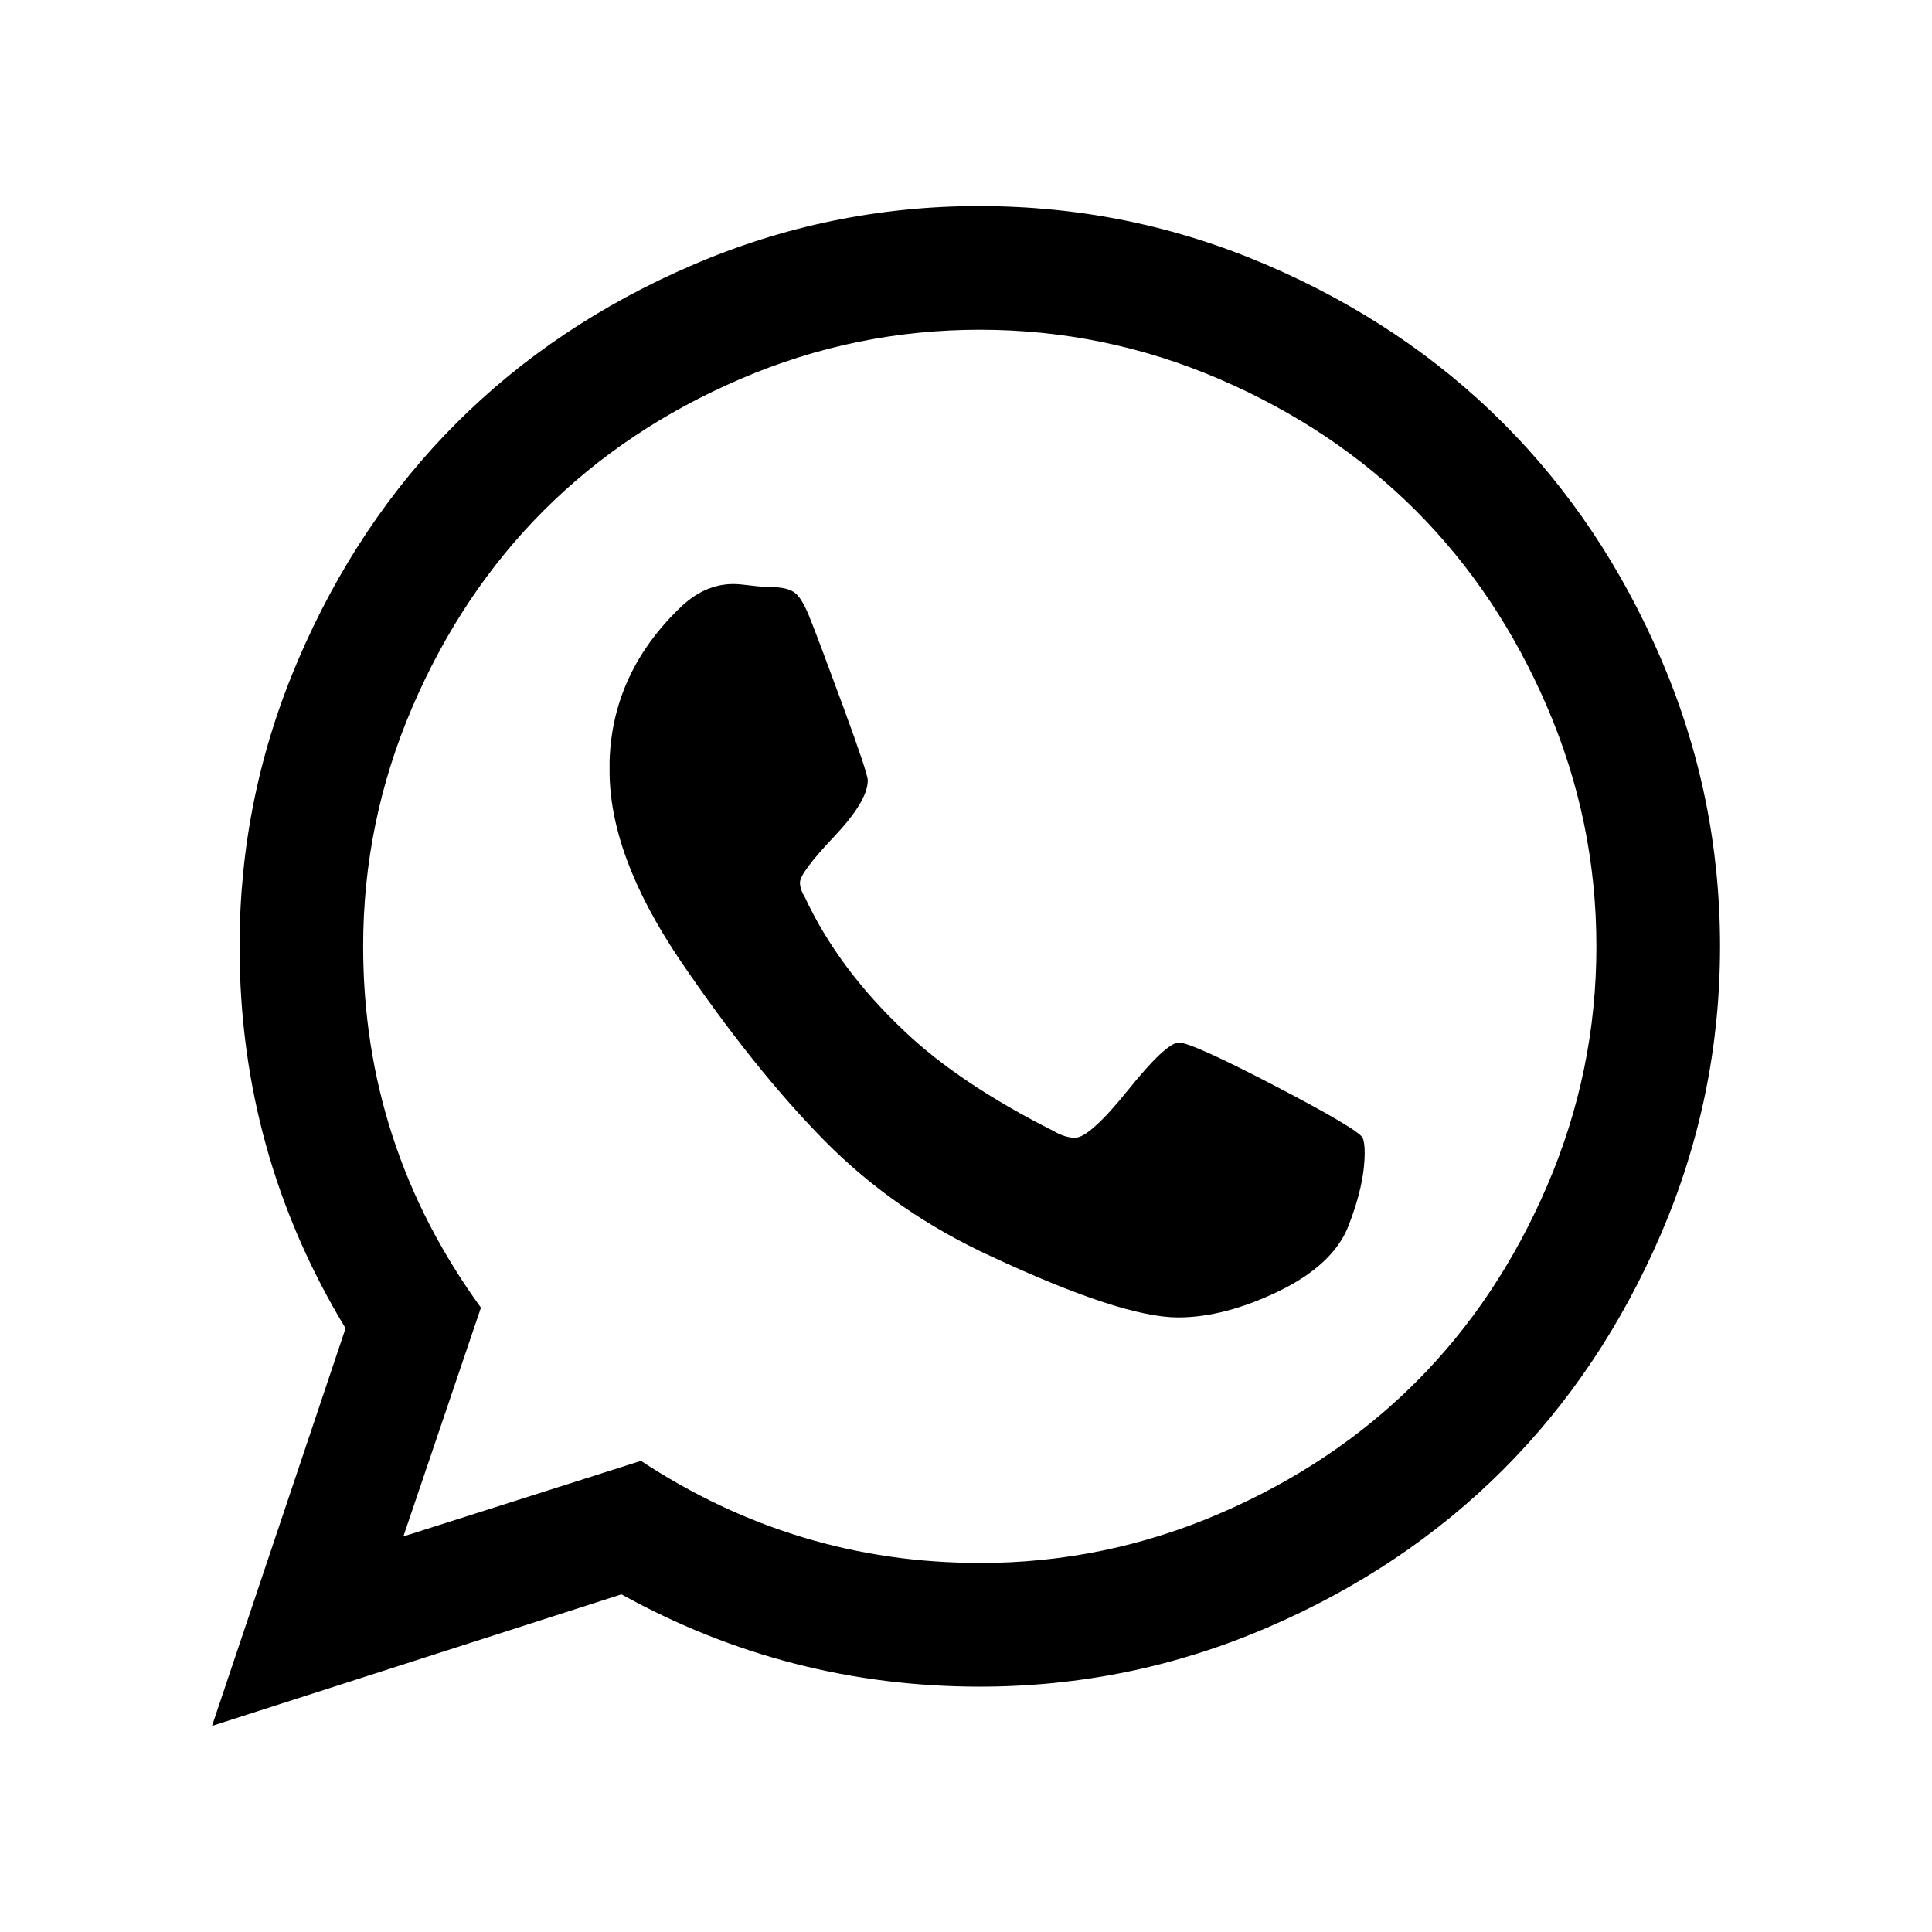 <?xml version="1.0" encoding="UTF-8" standalone="no"?>
<svg
   xmlns:dc="http://purl.org/dc/elements/1.1/"
   xmlns:cc="http://creativecommons.org/ns#"
   xmlns:rdf="http://www.w3.org/1999/02/22-rdf-syntax-ns#"
   xmlns:svg="http://www.w3.org/2000/svg"
   xmlns="http://www.w3.org/2000/svg"
   xmlns:sodipodi="http://sodipodi.sourceforge.net/DTD/sodipodi-0.dtd"
   xmlns:inkscape="http://www.inkscape.org/namespaces/inkscape"
   width="100%"
   height="100%"
   viewBox="0 0 31 31"
   version="1.1"
   xml:space="preserve"
   style="fill-rule:evenodd;clip-rule:evenodd;stroke-miterlimit:100;"
   id="svg29"
   sodipodi:docname="icon-whatsapp.svg"
   inkscape:version="0.92.1 r15371"><defs
     id="defs33" /><sodipodi:namedview
     pagecolor="#ffffff"
     bordercolor="#666666"
     borderopacity="1"
     objecttolerance="10"
     gridtolerance="10"
     guidetolerance="10"
     inkscape:pageopacity="0"
     inkscape:pageshadow="2"
     inkscape:window-width="1920"
     inkscape:window-height="1001"
     id="namedview31"
     showgrid="false"
     inkscape:zoom="22.627417"
     inkscape:cx="16.944382"
     inkscape:cy="9.117439"
     inkscape:window-x="-9"
     inkscape:window-y="-9"
     inkscape:window-maximized="1"
     inkscape:current-layer="svg29" /><path
     id="path4495"
     d="m 18.919,16.729 q 0.205,0 1.536,0.693 1.331,0.693 1.41,0.835 0.032,0.079 0.032,0.236 0,0.52 -0.268,1.197 -0.252,0.614 -1.119,1.032 -0.866,0.417 -1.607,0.417 -0.898,0 -2.993,-0.977 Q 14.366,19.454 13.231,18.304 12.097,17.154 10.9,15.39 9.766,13.704 9.781,12.333 v -0.126 q 0.047,-1.434 1.166,-2.489 0.378,-0.347 0.819,-0.347 0.095,0 0.284,0.024 0.189,0.024 0.299,0.024 0.299,0 0.417,0.102 0.118,0.102 0.244,0.433 0.126,0.315 0.52,1.386 0.394,1.071 0.394,1.182 0,0.331 -0.544,0.906 -0.544,0.575 -0.544,0.733 0,0.11 0.079,0.236 0.536,1.15 1.607,2.158 0.882,0.835 2.379,1.591 0.189,0.11 0.347,0.11 0.236,0 0.851,-0.764 0.614,-0.764 0.819,-0.764 z m -3.198,8.35 q 2.001,0 3.836,-0.788 1.835,-0.788 3.159,-2.111 1.323,-1.323 2.111,-3.159 0.788,-1.835 0.788,-3.836 0,-2.001 -0.788,-3.836 Q 24.039,9.514 22.715,8.19 21.392,6.867 19.557,6.079 17.721,5.291 15.721,5.291 q -2.001,0 -3.836,0.788 -1.835,0.788 -3.159,2.111 -1.323,1.323 -2.111,3.159 -0.788,1.835 -0.788,3.836 0,3.198 1.89,5.797 l -1.245,3.671 3.812,-1.213 q 2.489,1.638 5.435,1.638 z m 0,-21.772 q 2.41,0 4.608,0.945 2.198,0.945 3.789,2.536 1.591,1.591 2.536,3.789 0.945,2.198 0.945,4.608 0,2.41 -0.945,4.608 -0.945,2.198 -2.536,3.789 -1.591,1.591 -3.789,2.536 -2.198,0.945 -4.608,0.945 -3.072,0 -5.75,-1.481 l -6.569,2.111 2.143,-6.38 q -1.701,-2.804 -1.701,-6.128 0,-2.41 0.945,-4.608 Q 5.733,8.379 7.324,6.788 8.915,5.197 11.113,4.252 13.31,3.306 15.721,3.306 Z"
     inkscape:connector-curvature="0"
     style="stroke-width:0.016" /></svg>